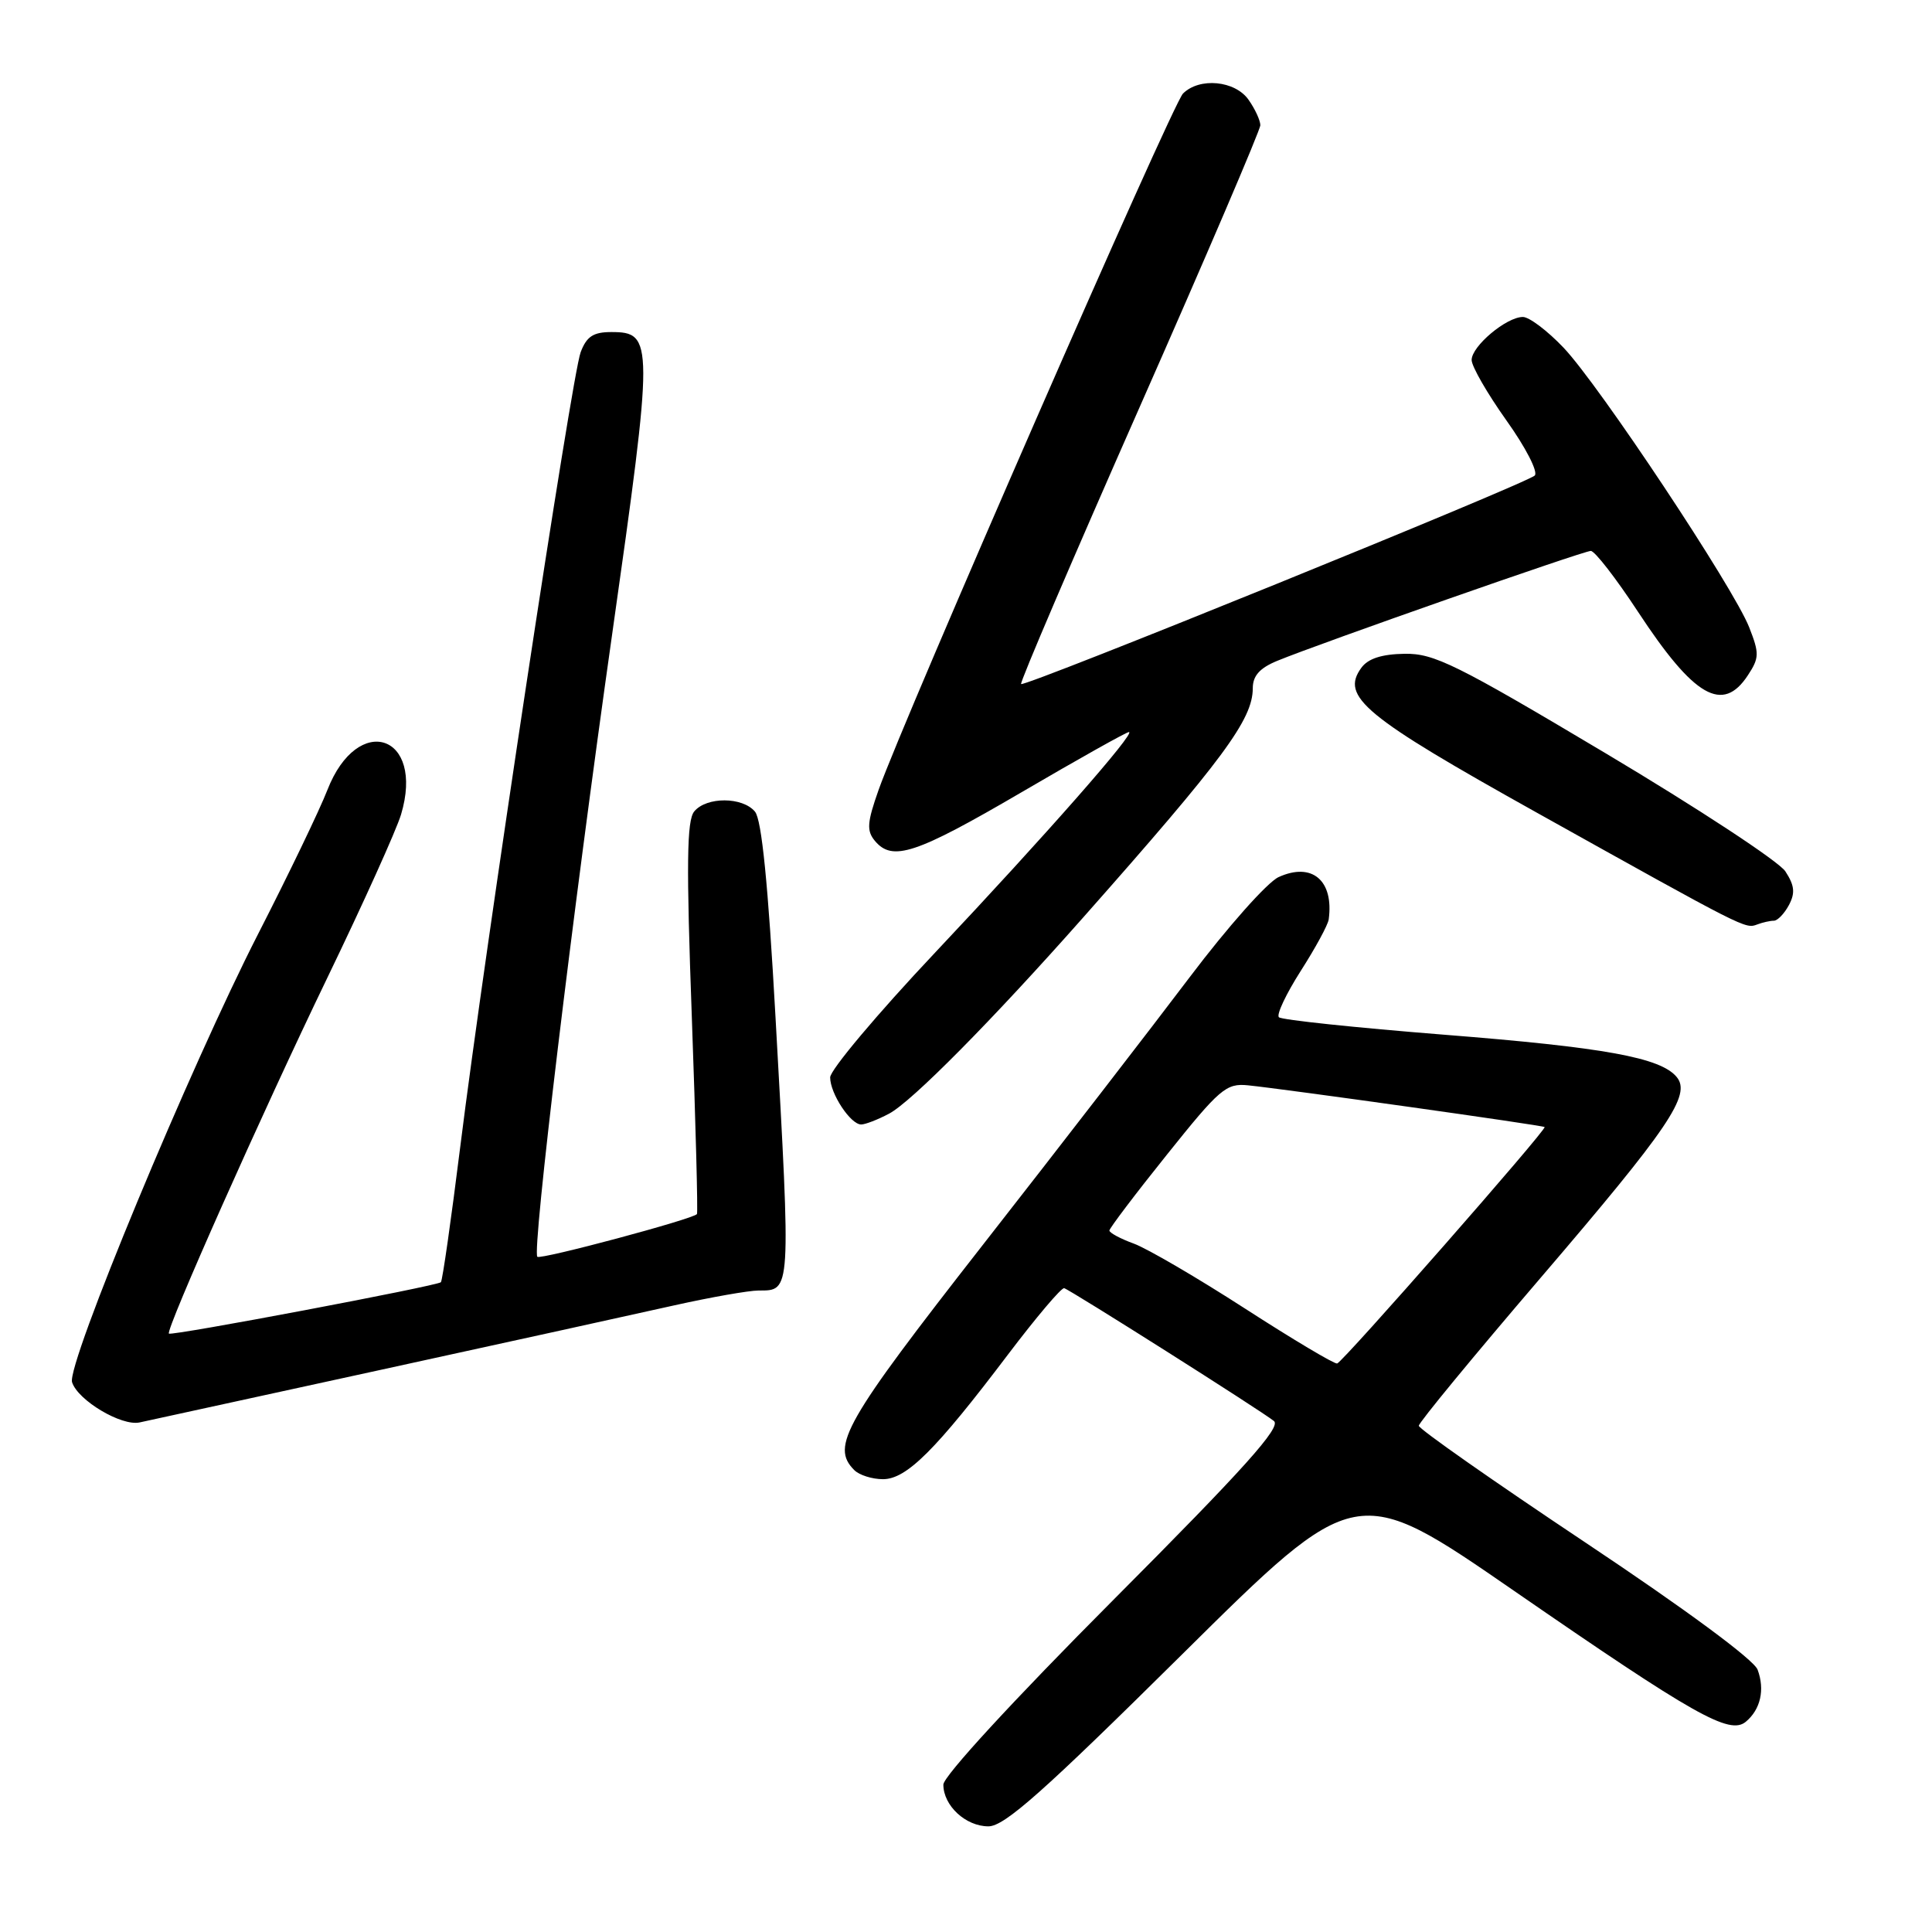 <?xml version="1.0" encoding="UTF-8" standalone="no"?>
<!DOCTYPE svg PUBLIC "-//W3C//DTD SVG 1.1//EN" "http://www.w3.org/Graphics/SVG/1.1/DTD/svg11.dtd" >
<svg xmlns="http://www.w3.org/2000/svg" xmlns:xlink="http://www.w3.org/1999/xlink" version="1.1" viewBox="0 0 256 256">
 <g >
 <path fill="currentColor"
d=" M 156.67 219.18 C 179.71 196.36 179.71 196.36 200.60 210.78 C 224.56 227.32 229.18 229.93 231.33 228.14 C 233.28 226.52 233.88 223.89 232.89 221.24 C 232.41 219.93 223.32 213.22 210.04 204.37 C 197.92 196.29 188.00 189.34 188.00 188.92 C 188.00 188.50 195.26 179.69 204.13 169.33 C 221.18 149.42 224.13 145.07 222.17 142.71 C 220.04 140.13 212.59 138.78 191.30 137.10 C 179.63 136.17 169.80 135.14 169.46 134.79 C 169.11 134.45 170.42 131.69 172.35 128.66 C 174.29 125.63 175.96 122.56 176.06 121.83 C 176.76 116.66 173.85 114.20 169.42 116.22 C 167.94 116.89 162.64 122.86 157.65 129.47 C 152.65 136.09 140.34 152.03 130.28 164.89 C 111.86 188.46 110.04 191.64 113.20 194.80 C 113.86 195.46 115.57 196.00 117.00 196.00 C 120.12 196.00 124.00 192.13 133.55 179.50 C 137.30 174.55 140.65 170.59 141.01 170.69 C 141.87 170.95 167.13 186.94 168.80 188.29 C 169.81 189.09 164.92 194.54 147.55 211.97 C 134.25 225.32 125.00 235.37 125.00 236.47 C 125.00 239.26 127.96 242.00 130.97 242.00 C 133.10 242.00 138.23 237.44 156.67 219.18 Z  M 50.50 181.50 C 67.00 177.90 84.47 174.06 89.33 172.97 C 94.18 171.89 99.22 171.00 100.52 171.00 C 104.83 171.00 104.81 171.45 102.76 134.80 C 101.78 117.17 100.93 108.62 100.04 107.55 C 98.40 105.57 93.62 105.55 91.99 107.52 C 91.00 108.71 90.93 114.46 91.67 134.77 C 92.18 148.92 92.49 160.66 92.35 160.87 C 91.90 161.52 71.62 166.95 71.20 166.53 C 70.48 165.81 75.87 120.97 81.11 84.06 C 86.63 45.16 86.63 44.00 81.00 44.00 C 78.62 44.00 77.73 44.58 76.94 46.67 C 75.77 49.73 64.22 125.98 60.98 152.00 C 59.78 161.62 58.63 169.68 58.42 169.90 C 57.94 170.39 22.72 177.05 22.38 176.71 C 21.92 176.25 34.78 147.35 43.36 129.59 C 48.12 119.74 52.52 109.99 53.14 107.93 C 56.32 97.31 47.41 94.34 43.38 104.68 C 42.35 107.33 38.22 115.91 34.20 123.76 C 25.18 141.39 8.81 180.82 9.55 183.15 C 10.31 185.55 16.09 189.00 18.50 188.48 C 19.60 188.24 34.00 185.10 50.50 181.50 Z  M 117.80 147.57 C 120.80 145.99 131.45 135.22 143.59 121.50 C 162.13 100.55 165.99 95.34 166.00 91.20 C 166.00 89.55 166.91 88.52 169.25 87.56 C 174.94 85.22 209.80 73.00 210.79 73.00 C 211.32 73.00 214.13 76.63 217.04 81.06 C 224.48 92.39 228.27 94.57 231.61 89.47 C 233.12 87.17 233.13 86.57 231.78 83.13 C 229.72 77.87 211.90 51.03 207.18 46.07 C 205.05 43.83 202.63 42.00 201.79 42.00 C 199.61 42.00 195.00 45.87 195.00 47.70 C 195.00 48.55 197.08 52.15 199.61 55.71 C 202.16 59.28 203.84 62.55 203.36 63.01 C 202.24 64.10 135.75 91.09 135.30 90.64 C 135.11 90.45 142.17 73.97 150.98 54.01 C 159.79 34.06 167.00 17.22 167.00 16.59 C 167.00 15.96 166.30 14.44 165.44 13.22 C 163.65 10.67 158.93 10.22 156.75 12.40 C 155.33 13.81 119.81 95.10 116.42 104.66 C 114.90 108.97 114.81 110.07 115.92 111.41 C 118.24 114.20 121.32 113.18 135.32 105.00 C 142.84 100.60 149.26 97.00 149.59 97.00 C 150.57 97.00 138.58 110.65 123.89 126.24 C 116.25 134.34 110.00 141.78 110.00 142.76 C 110.00 144.90 112.70 149.00 114.11 149.00 C 114.65 149.00 116.31 148.36 117.80 147.57 Z  M 235.05 122.00 C 235.53 122.00 236.43 121.07 237.04 119.93 C 237.89 118.33 237.79 117.33 236.57 115.46 C 235.70 114.14 224.98 107.10 212.75 99.81 C 192.93 88.00 190.02 86.56 186.10 86.63 C 183.09 86.68 181.28 87.26 180.39 88.48 C 177.59 92.31 180.71 94.89 203.65 107.69 C 231.40 123.17 231.25 123.09 232.83 122.50 C 233.56 122.22 234.56 122.00 235.05 122.00 Z  M 165.00 173.41 C 158.68 169.33 152.04 165.45 150.25 164.79 C 148.46 164.14 147.00 163.35 147.00 163.05 C 147.01 162.75 150.43 158.22 154.62 153.00 C 161.62 144.25 162.47 143.52 165.36 143.81 C 170.22 144.30 204.44 149.11 204.67 149.34 C 204.99 149.65 177.94 180.48 177.18 180.67 C 176.81 180.76 171.32 177.49 165.00 173.41 Z "/>
</g>
</svg>